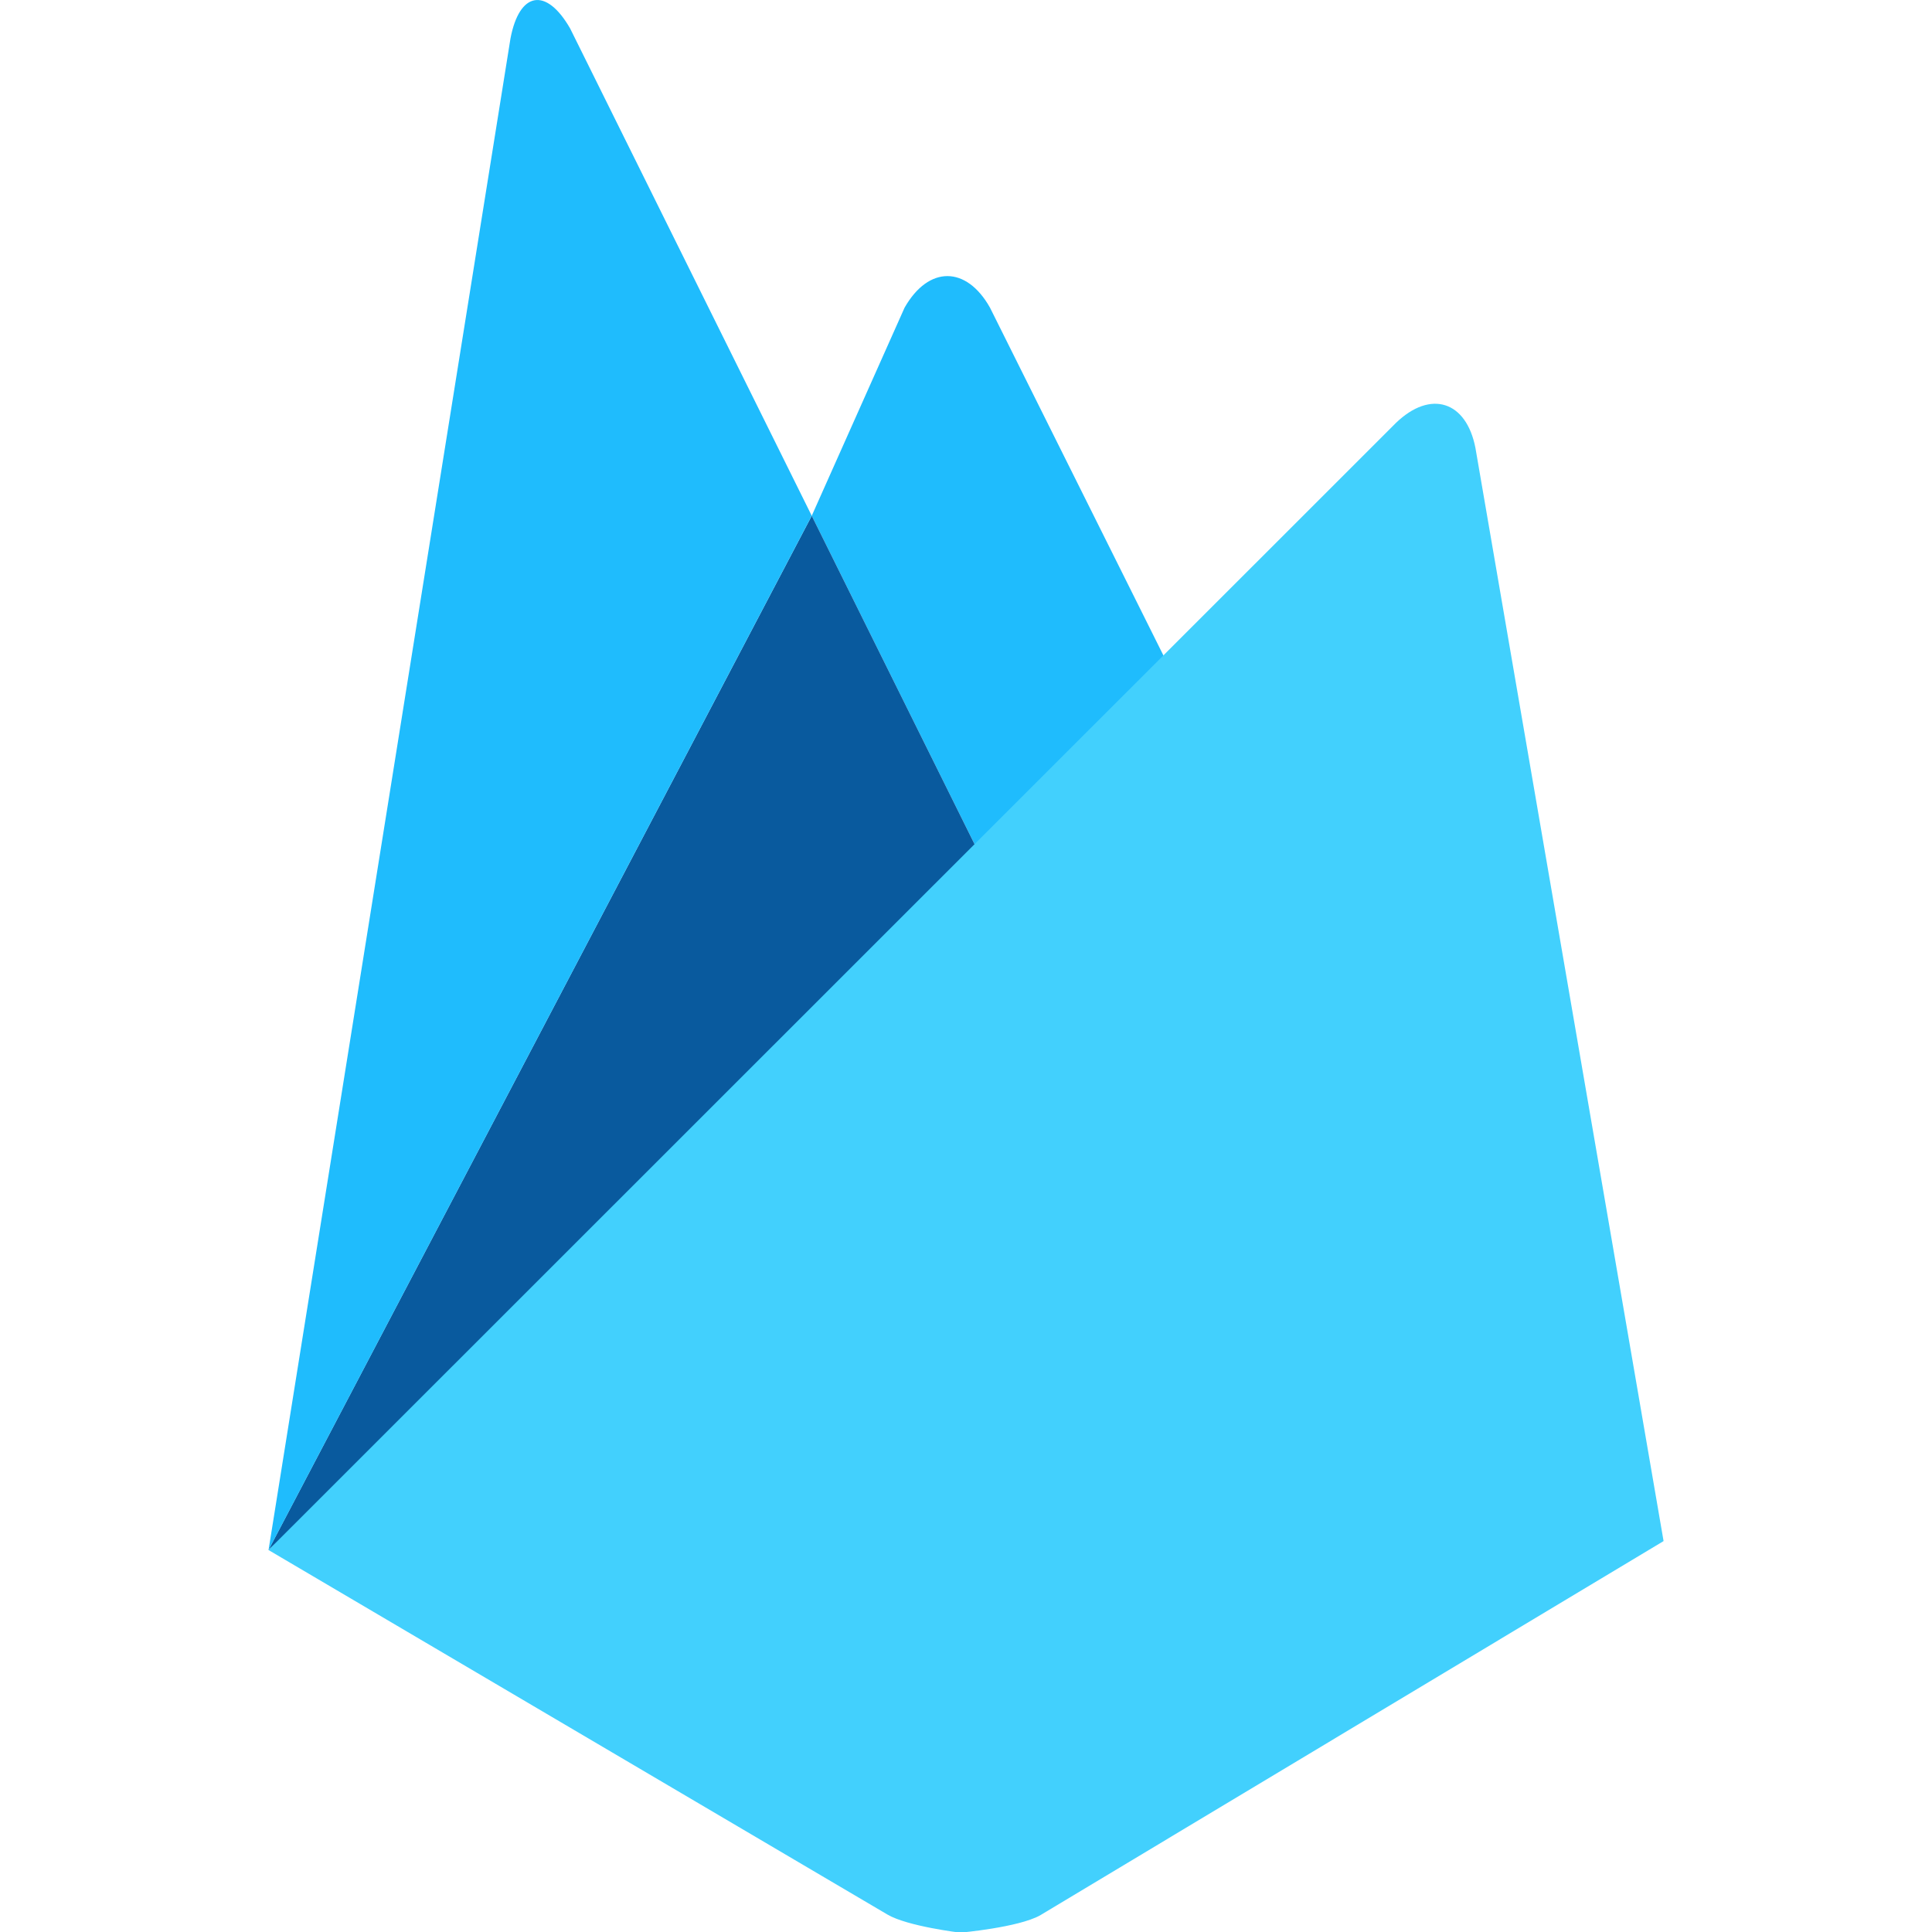 <svg width="500" height="500" viewBox="0 0 500 500" fill="none" xmlns="http://www.w3.org/2000/svg">
<g clip-path="url(#clip0_2_136)">
<path d="M306.563 180.594L256.516 227.156L210.078 133.484L234.109 79.609C240.359 68.672 250.109 68.797 256.203 79.609L306.563 180.594Z" fill="#1FBCFD"/>
<path d="M210.078 133.484L256.516 227.156L69.484 401.141L210.078 133.484Z" fill="#095A9E"/>
<path d="M361.297 109.422C370.234 100.828 379.484 103.766 381.844 115.937L430.531 398.828L269.156 495.703C263.531 498.828 248.531 500.172 248.531 500.172C248.531 500.172 234.875 498.547 229.672 495.484L69.484 401.141L361.297 109.422Z" fill="#42D0FD"/>
<path d="M210.078 133.484L69.5 401.141L132.109 9.969C134.422 -2.219 141.359 -3.391 147.547 7.359L210.078 133.484Z" fill="#1FBCFD"/>
</g>
<defs>
<clipPath id="clip0_2_136">
<rect width="500" height="500" fill="white"/>
</clipPath>
</defs>
</svg>
